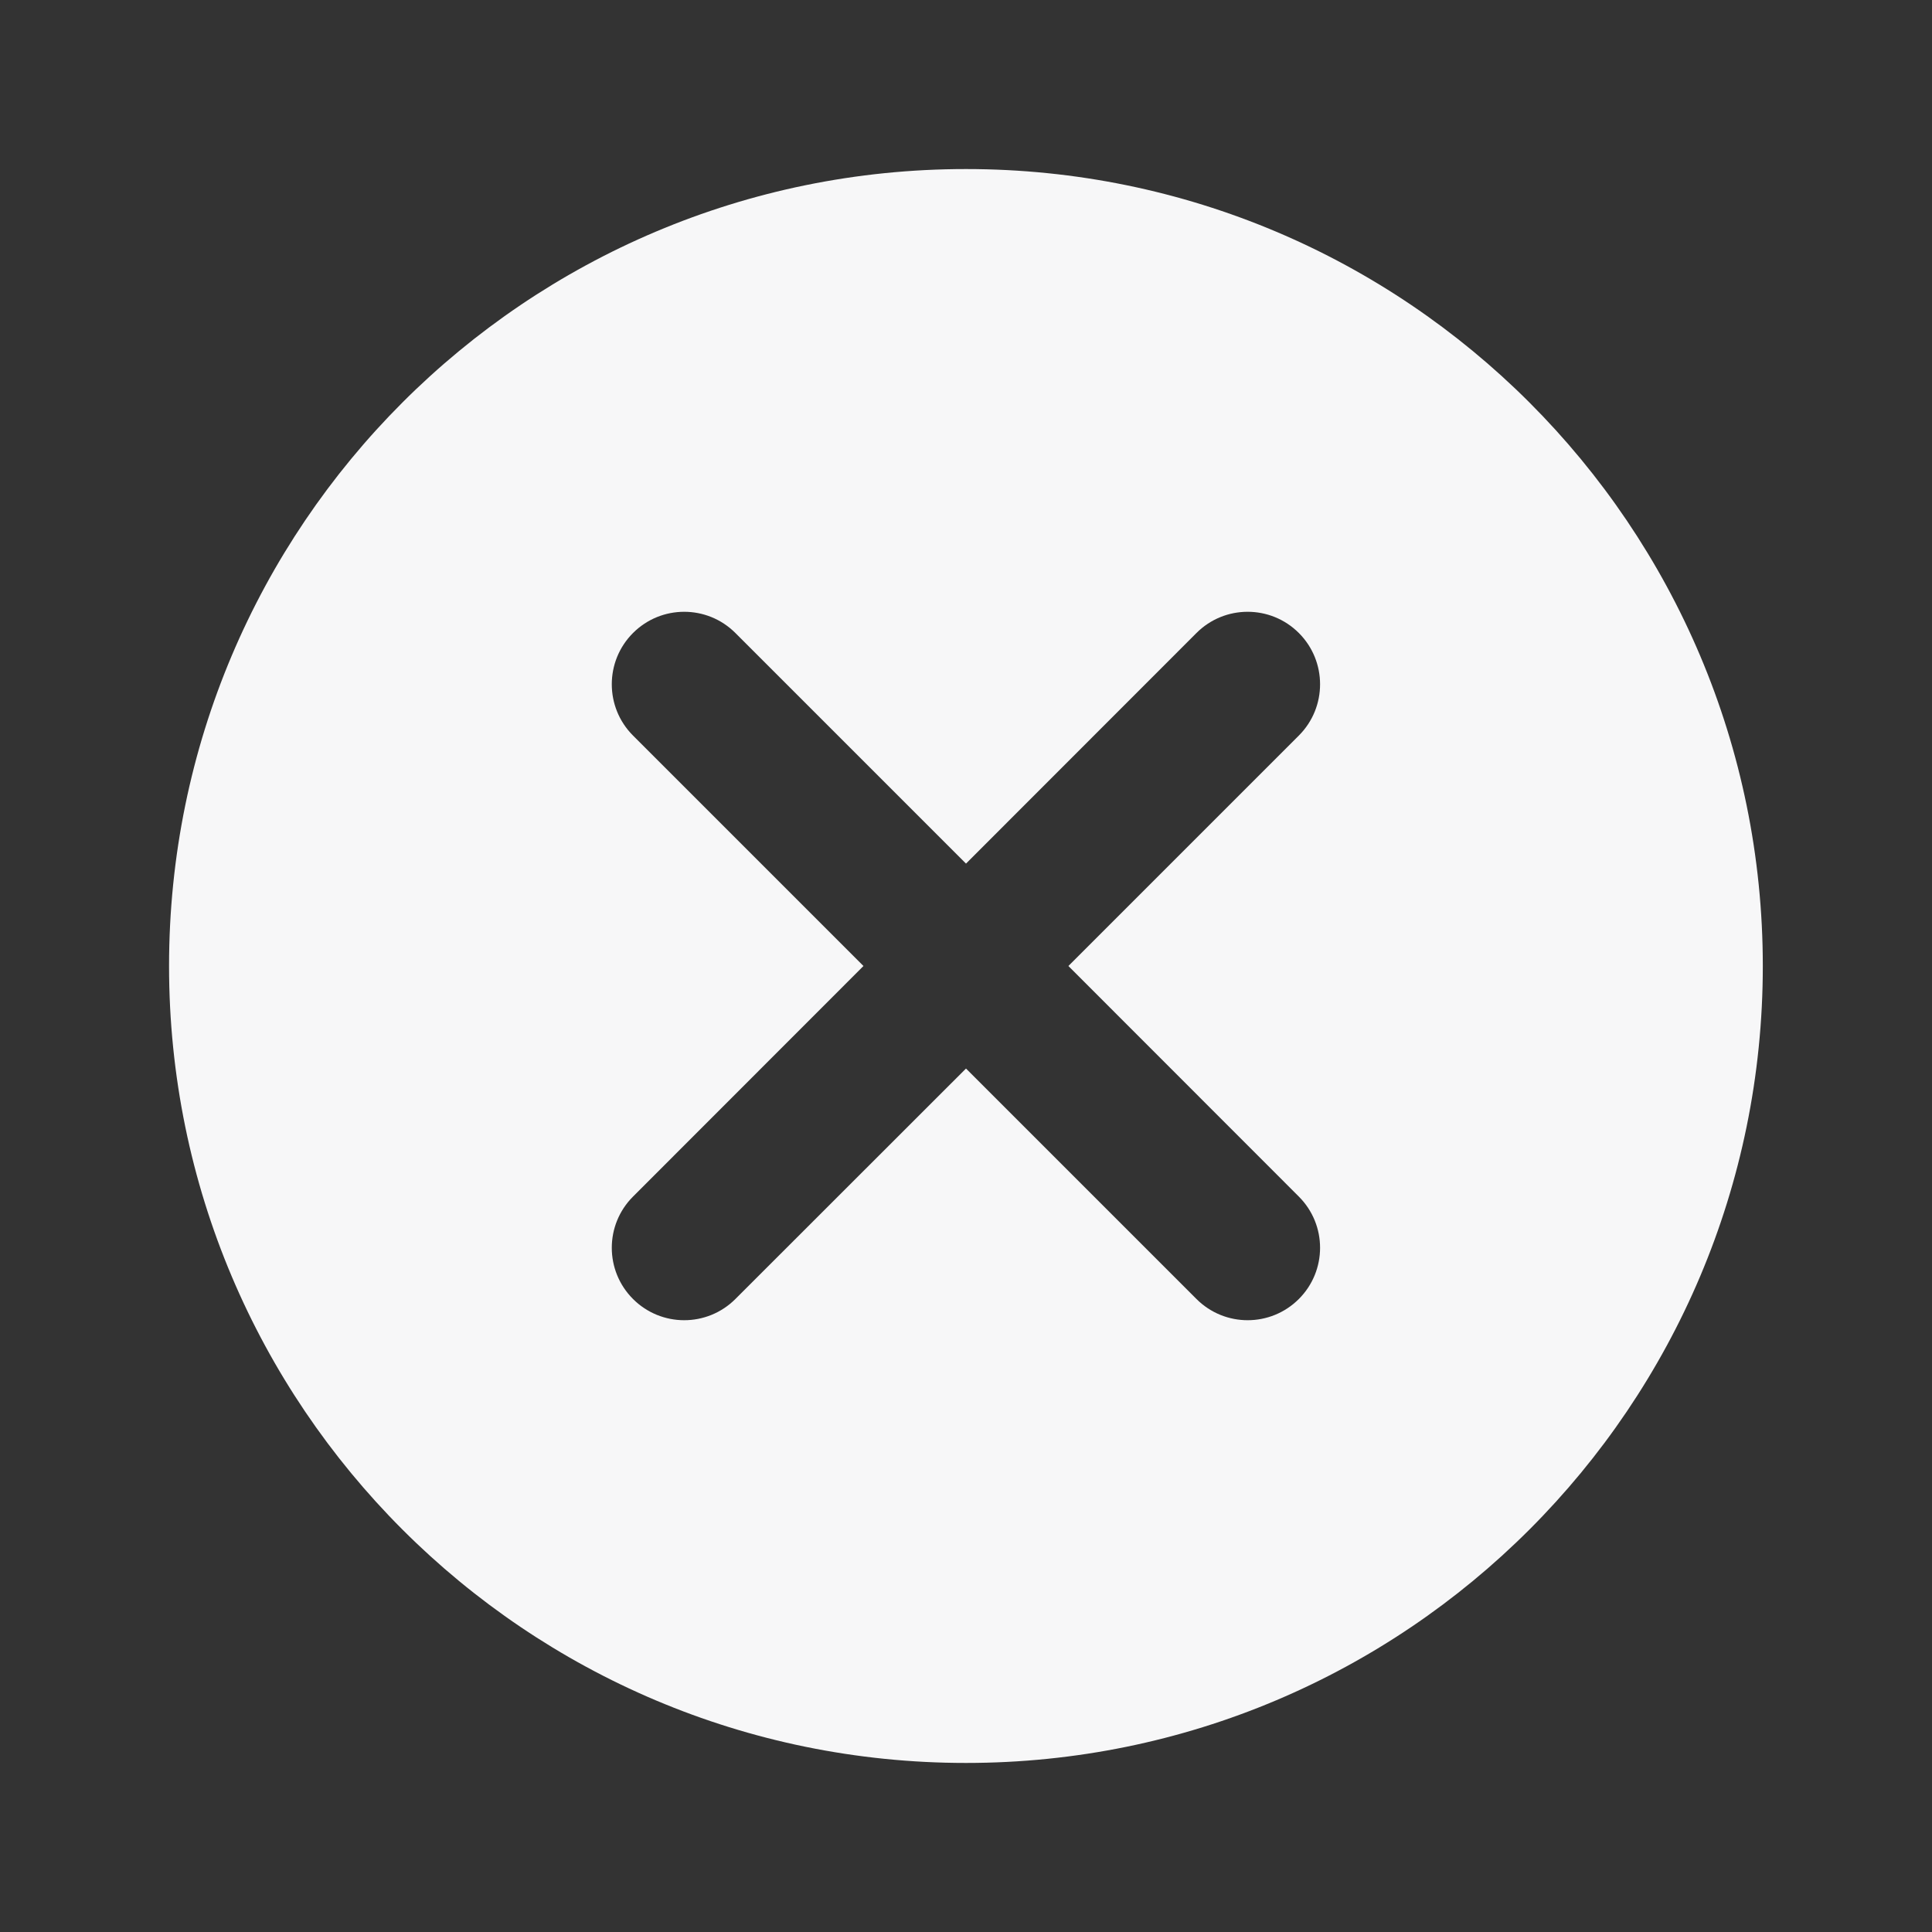 <svg width="14" height="14" viewBox="0 0 14 14" fill="none" xmlns="http://www.w3.org/2000/svg">
<rect x="0" y="0" width="14" height="14" fill="#333333" stroke="none"/>
<path fill-rule="evenodd" clip-rule="evenodd" d="M1.225 7C1.225 3.811 3.81 1.225 7 1.225C10.189 1.225 12.774 3.811 12.774 7C12.774 10.19 10.189 12.775 7 12.775C3.81 12.775 1.225 10.19 1.225 7ZM5.329 4.587C5.124 4.382 4.792 4.382 4.587 4.587C4.382 4.792 4.382 5.125 4.587 5.33L6.257 7L4.587 8.671C4.382 8.876 4.382 9.208 4.587 9.413C4.792 9.618 5.124 9.618 5.329 9.413L7 7.743L8.67 9.413C8.875 9.618 9.207 9.618 9.412 9.413C9.617 9.208 9.617 8.876 9.412 8.671L7.742 7L9.412 5.33C9.617 5.125 9.617 4.792 9.412 4.587C9.207 4.382 8.875 4.382 8.67 4.587L7 6.258L5.329 4.587Z" fill="#F7F7F8"/>
</svg>
